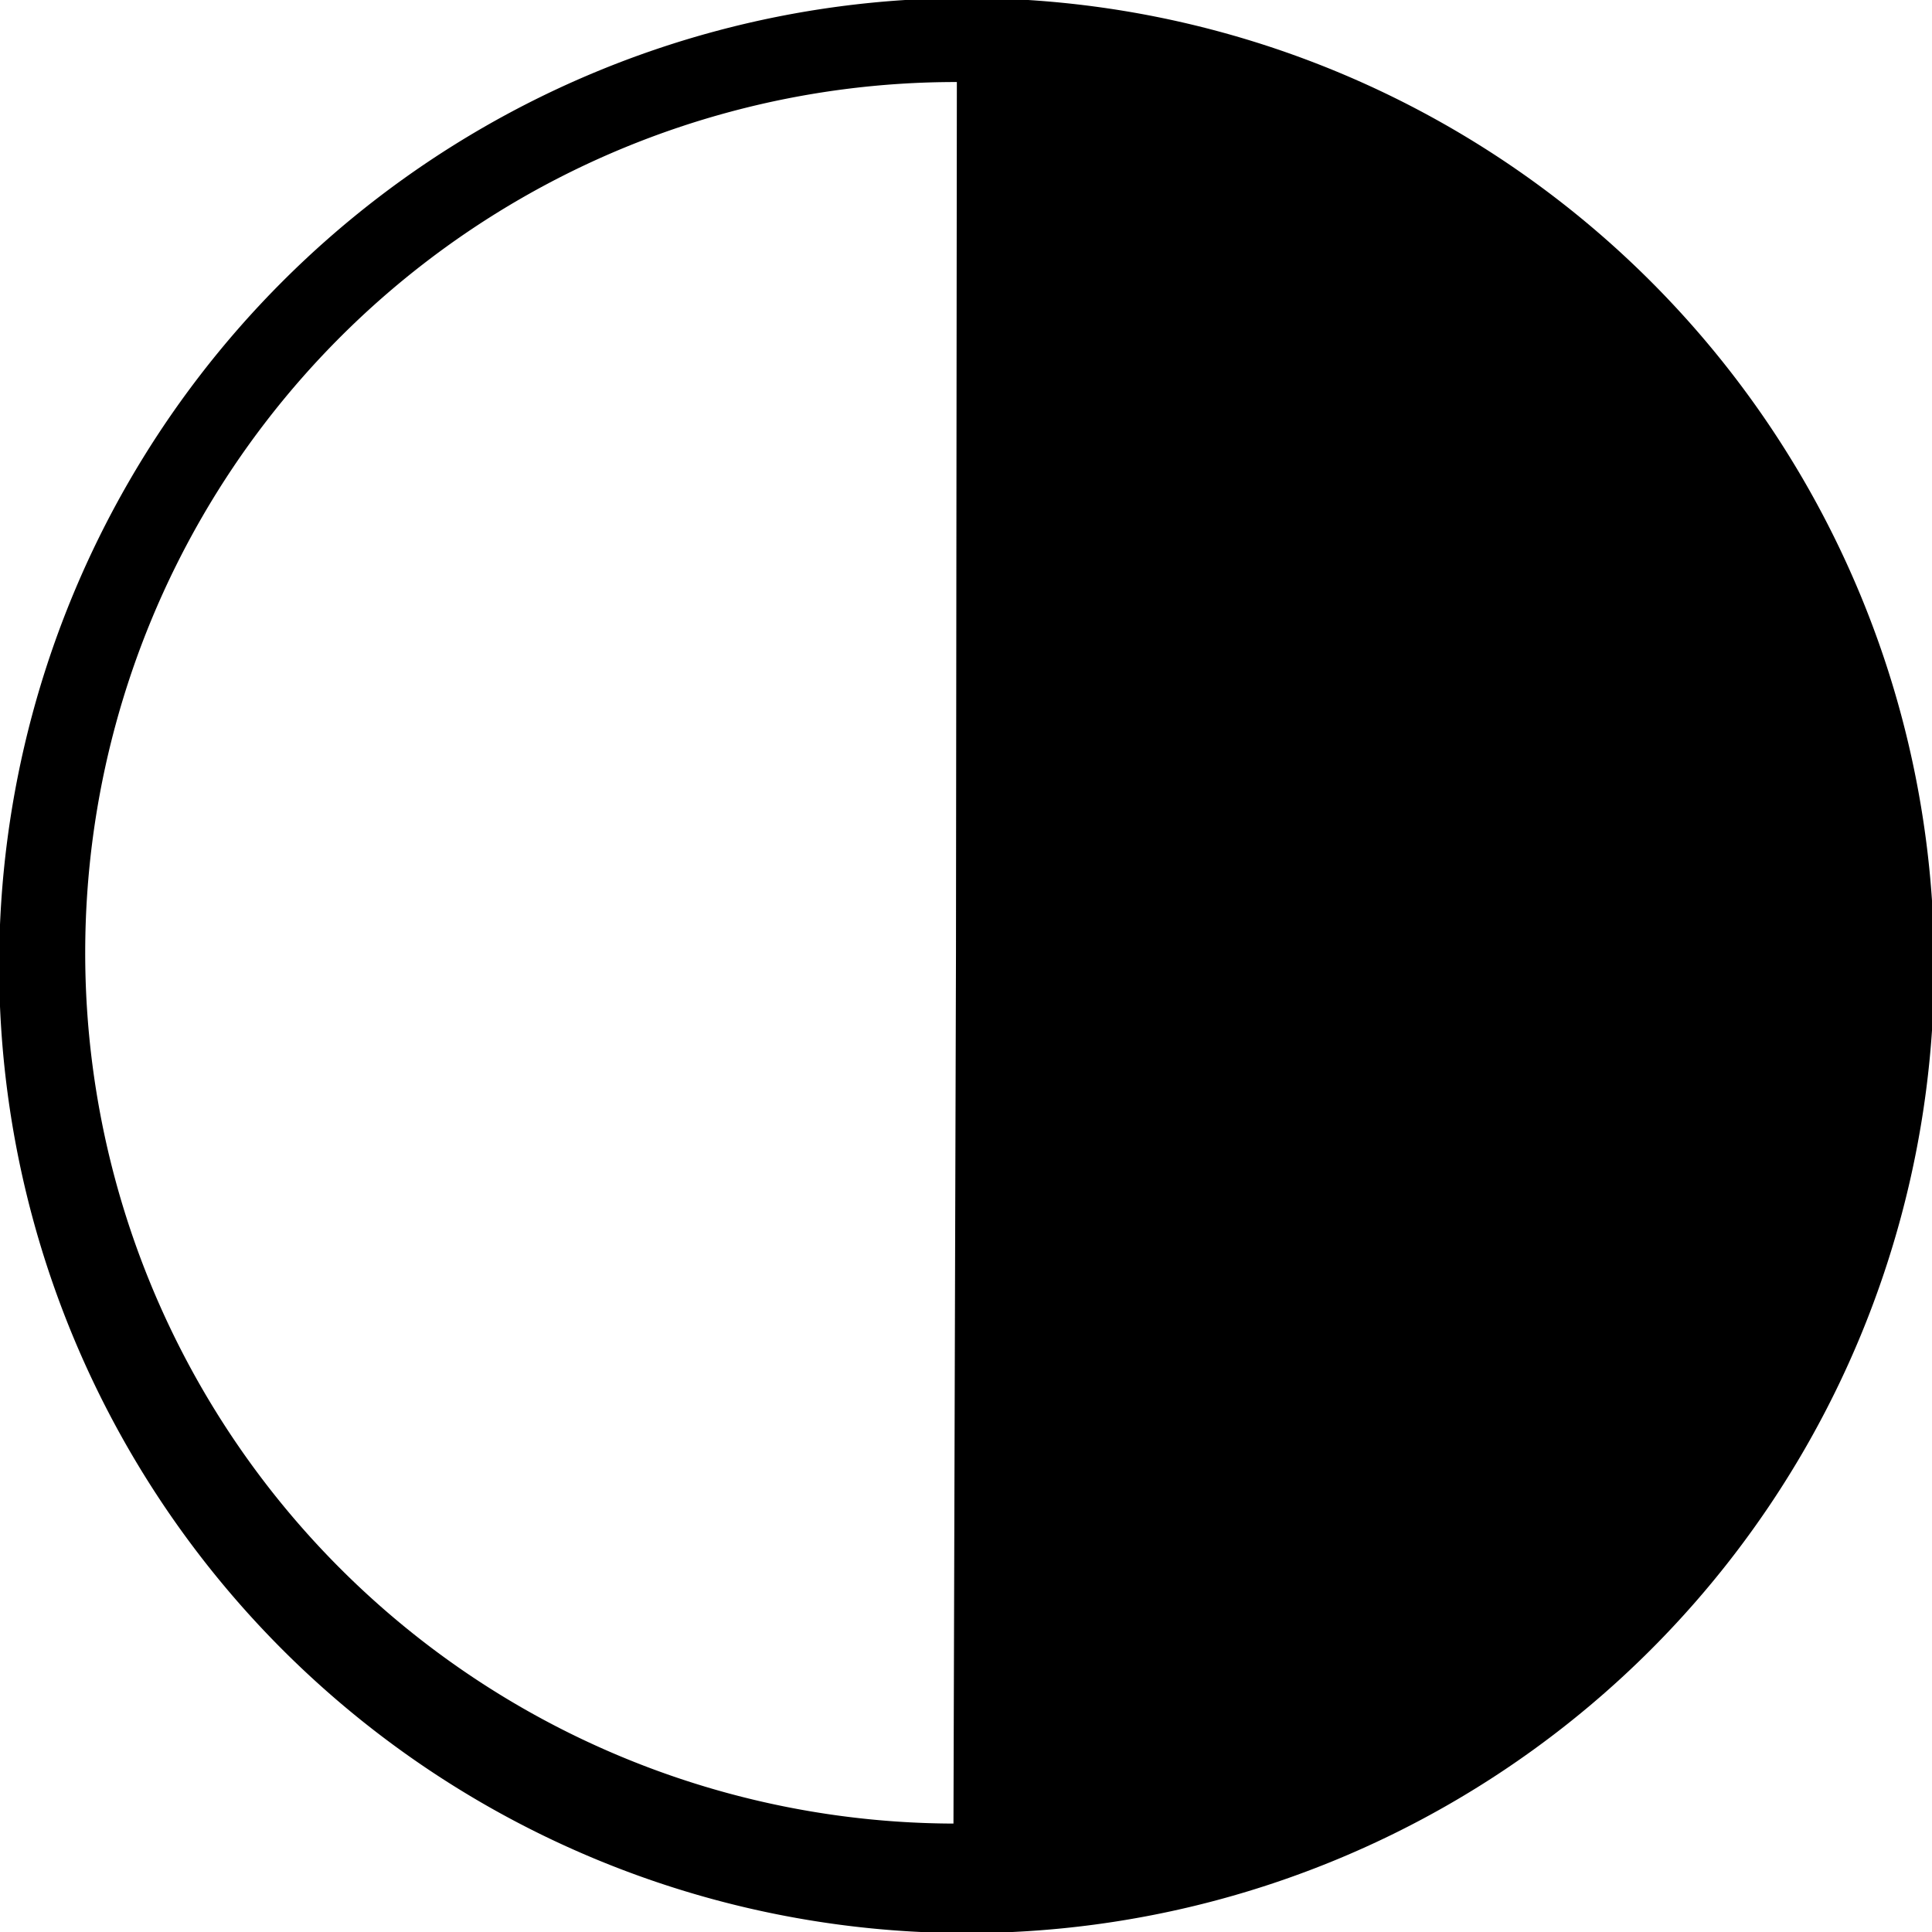 <?xml version="1.0" encoding="UTF-8" standalone="no"?>
<!-- Created with Inkscape (http://www.inkscape.org/) -->

<svg
   xmlns:dc="http://purl.org/dc/elements/1.1/"
   xmlns:cc="http://creativecommons.org/ns#"
   xmlns:rdf="http://www.w3.org/1999/02/22-rdf-syntax-ns#"
   xmlns:svg="http://www.w3.org/2000/svg"
   xmlns="http://www.w3.org/2000/svg"
   xmlns:sodipodi="http://sodipodi.sourceforge.net/DTD/sodipodi-0.dtd"
   xmlns:inkscape="http://www.inkscape.org/namespaces/inkscape"
   width="264.583mm"
   height="264.583mm"
   viewBox="0 0 264.583 264.583"
   version="1.1"
   id="svg4534"
   sodipodi:docname="constrast.svg"
   inkscape:version="0.92.1 r15371">
  <defs
     id="defs4528" />
  <sodipodi:namedview
     id="base"
     pagecolor="#ffffff"
     bordercolor="#666666"
     borderopacity="1.0"
     inkscape:pageopacity="0.0"
     inkscape:pageshadow="2"
     inkscape:zoom="0.45253906"
     inkscape:cx="516.58083"
     inkscape:cy="459.08001"
     inkscape:document-units="mm"
     inkscape:current-layer="layer1"
     showgrid="false"
     fit-margin-top="0"
     fit-margin-left="0"
     fit-margin-right="0"
     fit-margin-bottom="0"
     inkscape:window-width="1366"
     inkscape:window-height="715"
     inkscape:window-x="-8"
     inkscape:window-y="-8"
     inkscape:window-maximized="1" />
  <g
     inkscape:label="Capa 1"
     inkscape:groupmode="layer"
     id="layer1"
     transform="translate(38.647,99.789)">
    <path
       style="opacity:1;fill:#000000;fill-opacity:1;stroke:none;stroke-width:63.146;stroke-linecap:round;stroke-linejoin:miter;stroke-miterlimit:4;stroke-dasharray:none;stroke-dashoffset:0;stroke-opacity:1;paint-order:stroke fill markers"
       d="m 216.273,-641.611 a 500,500 0 0 0 -500,500 500,500 0 0 0 500,500 500,500 0 0 0 500,-500 500,500 0 0 0 -500,-500 z m -5.07,43.404 -0.451,450.002 -1.299,449.998 a 450.001,450.001 0 0 1 -448.701,-450.873 450.001,450.001 0 0 1 450.451,-449.127 z"
       transform="matrix(0.265,0,0,0.265,36.423,69.97)"
       id="path5097"
       inkscape:connector-curvature="0" />
  </g>
</svg>
